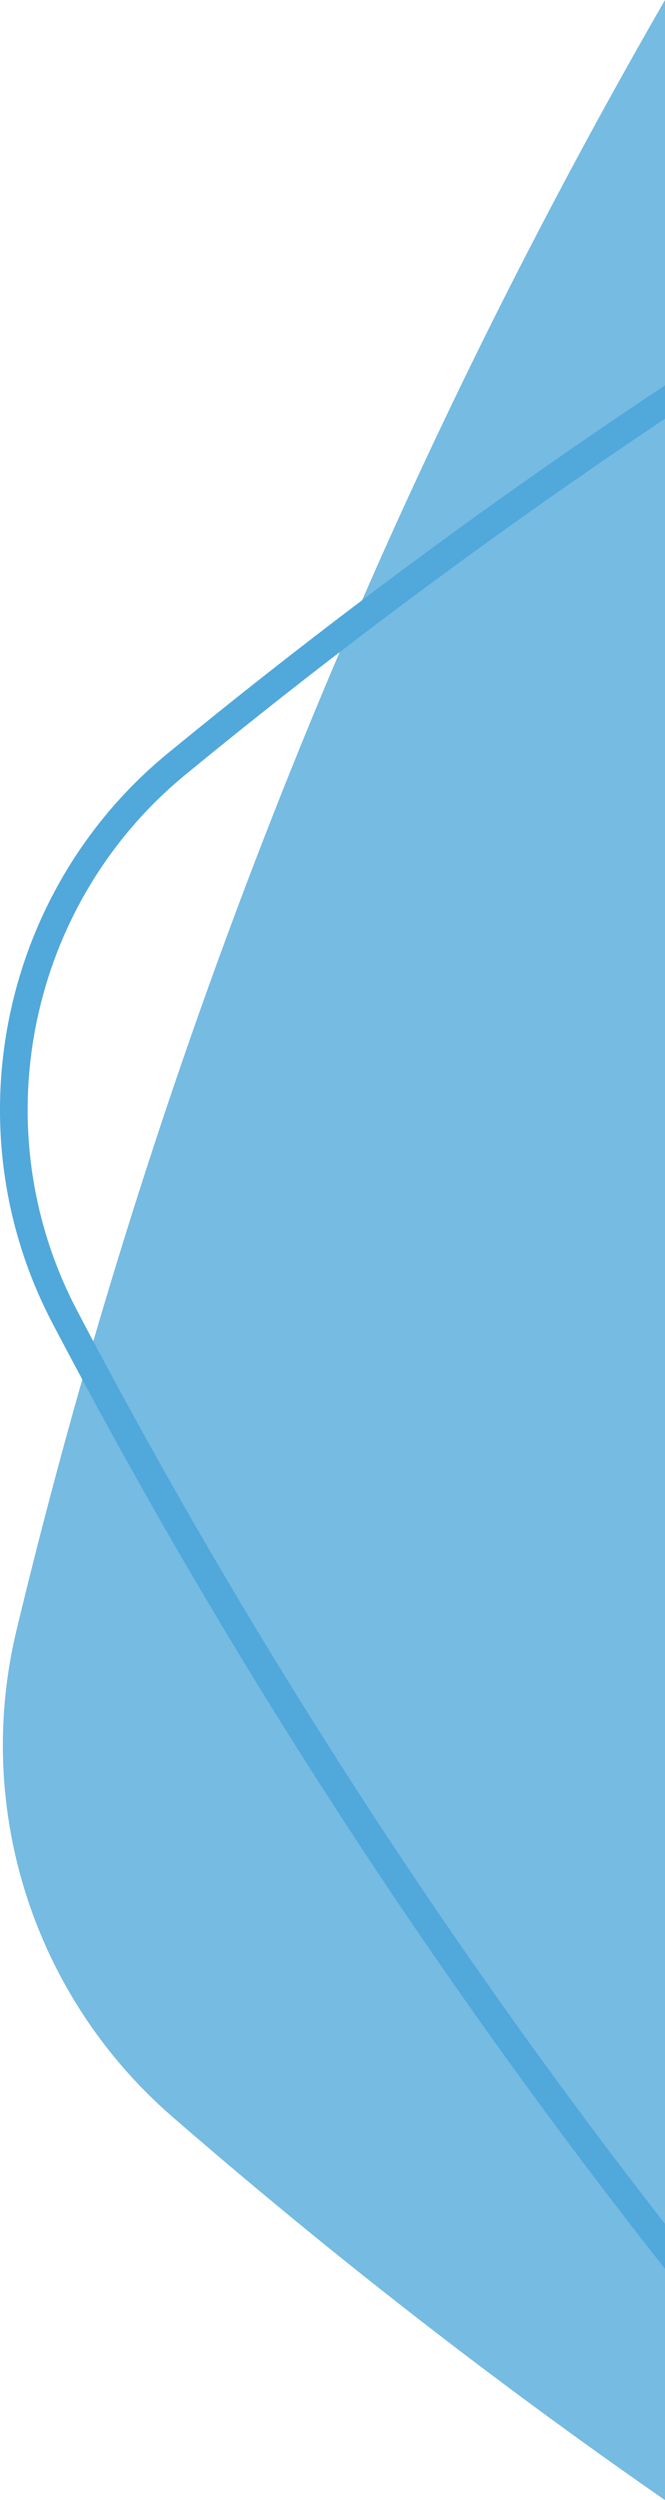 <?xml version="1.0" encoding="UTF-8"?>
<svg id="Capa_2" data-name="Capa 2" xmlns="http://www.w3.org/2000/svg" viewBox="0 0 96.08 361.01">
  <defs>
    <style>
      .cls-1 {
        fill: #75bbe2;
      }

      .cls-2 {
        fill: #50a8db;
      }
    </style>
  </defs>
  <g id="Capa_1-2" data-name="Capa 1">
    <g>
      <g id="Trazado_7023" data-name="Trazado 7023">
        <path class="cls-1" d="M96.08,0V361.01c-24.75-17.17-48.56-35.71-71.34-55.5C4.87,288.17-3.76,261.25,2.34,235.59c2.93-12.2,6.11-24.34,9.55-36.4,.52-1.84,1.05-3.68,1.59-5.51,9.88-33.84,21.76-67.07,35.59-99.51,1.07-2.5,2.15-5,3.24-7.49,1.28-2.92,2.57-5.84,3.88-8.75C68.18,51.29,81.51,25.28,96.08,0Z"/>
      </g>
      <g id="Trazado_7024" data-name="Trazado 7024">
        <path class="cls-2" d="M27.17,111.55c7.2-5.91,14.5-11.7,21.9-17.38,15.29-11.74,30.97-22.99,47.01-33.71v-4.81c-14.9,9.89-29.5,20.24-43.77,31.03-9.37,7.07-18.6,14.33-27.67,21.77C.08,128.31-7.1,163.03,7.55,191.01c1.43,2.74,2.88,5.46,4.34,8.18,24.22,45.12,52.47,88.19,84.19,128.42v-6.48c-31.14-39.97-58.85-82.72-82.6-127.45-.8-1.51-1.6-3.02-2.39-4.53-13.77-26.29-7.01-58.93,16.08-77.6Z"/>
      </g>
    </g>
  </g>
</svg>